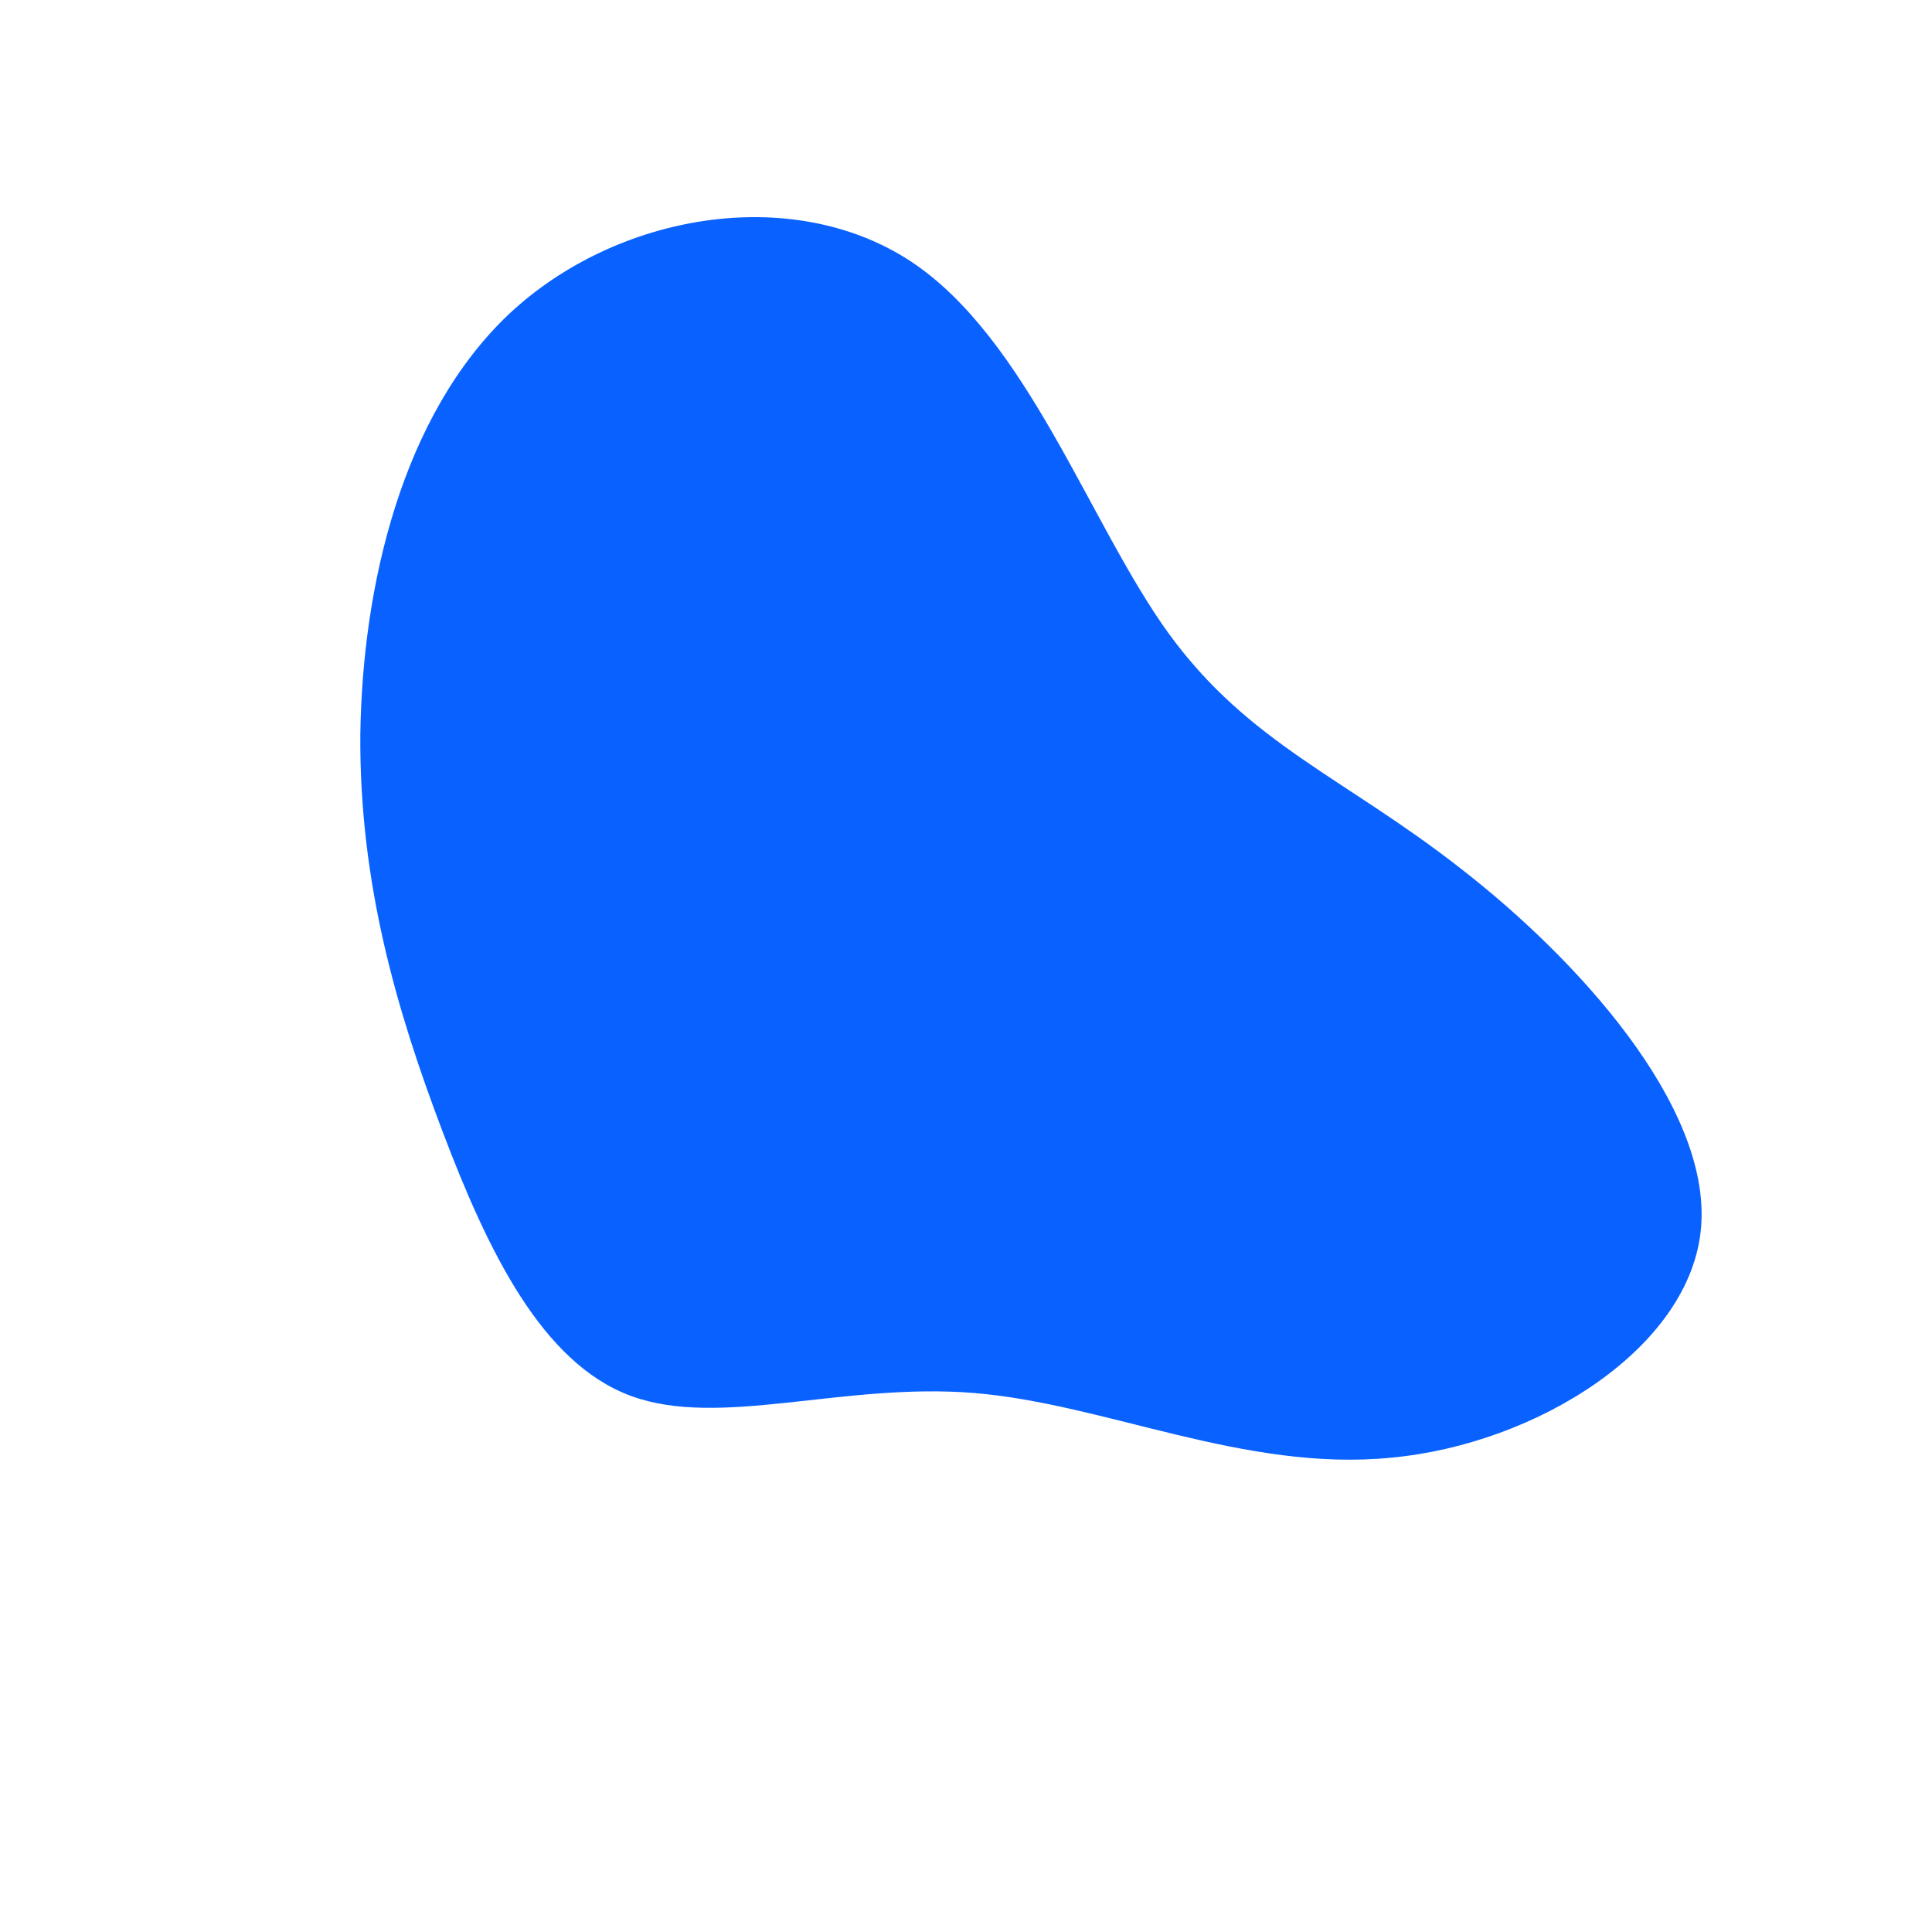 
<svg viewBox="0 0 200 200" xmlns="http://www.w3.org/2000/svg">
  <path fill="#0962ff" d="M21,-34.4C29.3,-23,39.2,-19.5,51.2,-10.1C63.2,-0.8,77.1,14.4,76.1,27C75.1,39.5,59.1,49.5,44,50.9C28.8,52.4,14.4,45.3,0.8,44.2C-12.8,43.1,-25.5,47.9,-34.7,44.5C-43.9,41.1,-49.5,29.5,-54.2,17.1C-58.9,4.7,-62.8,-8.5,-62.7,-23.9C-62.5,-39.3,-58.4,-57,-47.3,-67.5C-36.2,-77.9,-18.1,-81,-5.8,-73C6.4,-65,12.8,-45.7,21,-34.4Z" transform="translate(100 100)" />
</svg>
